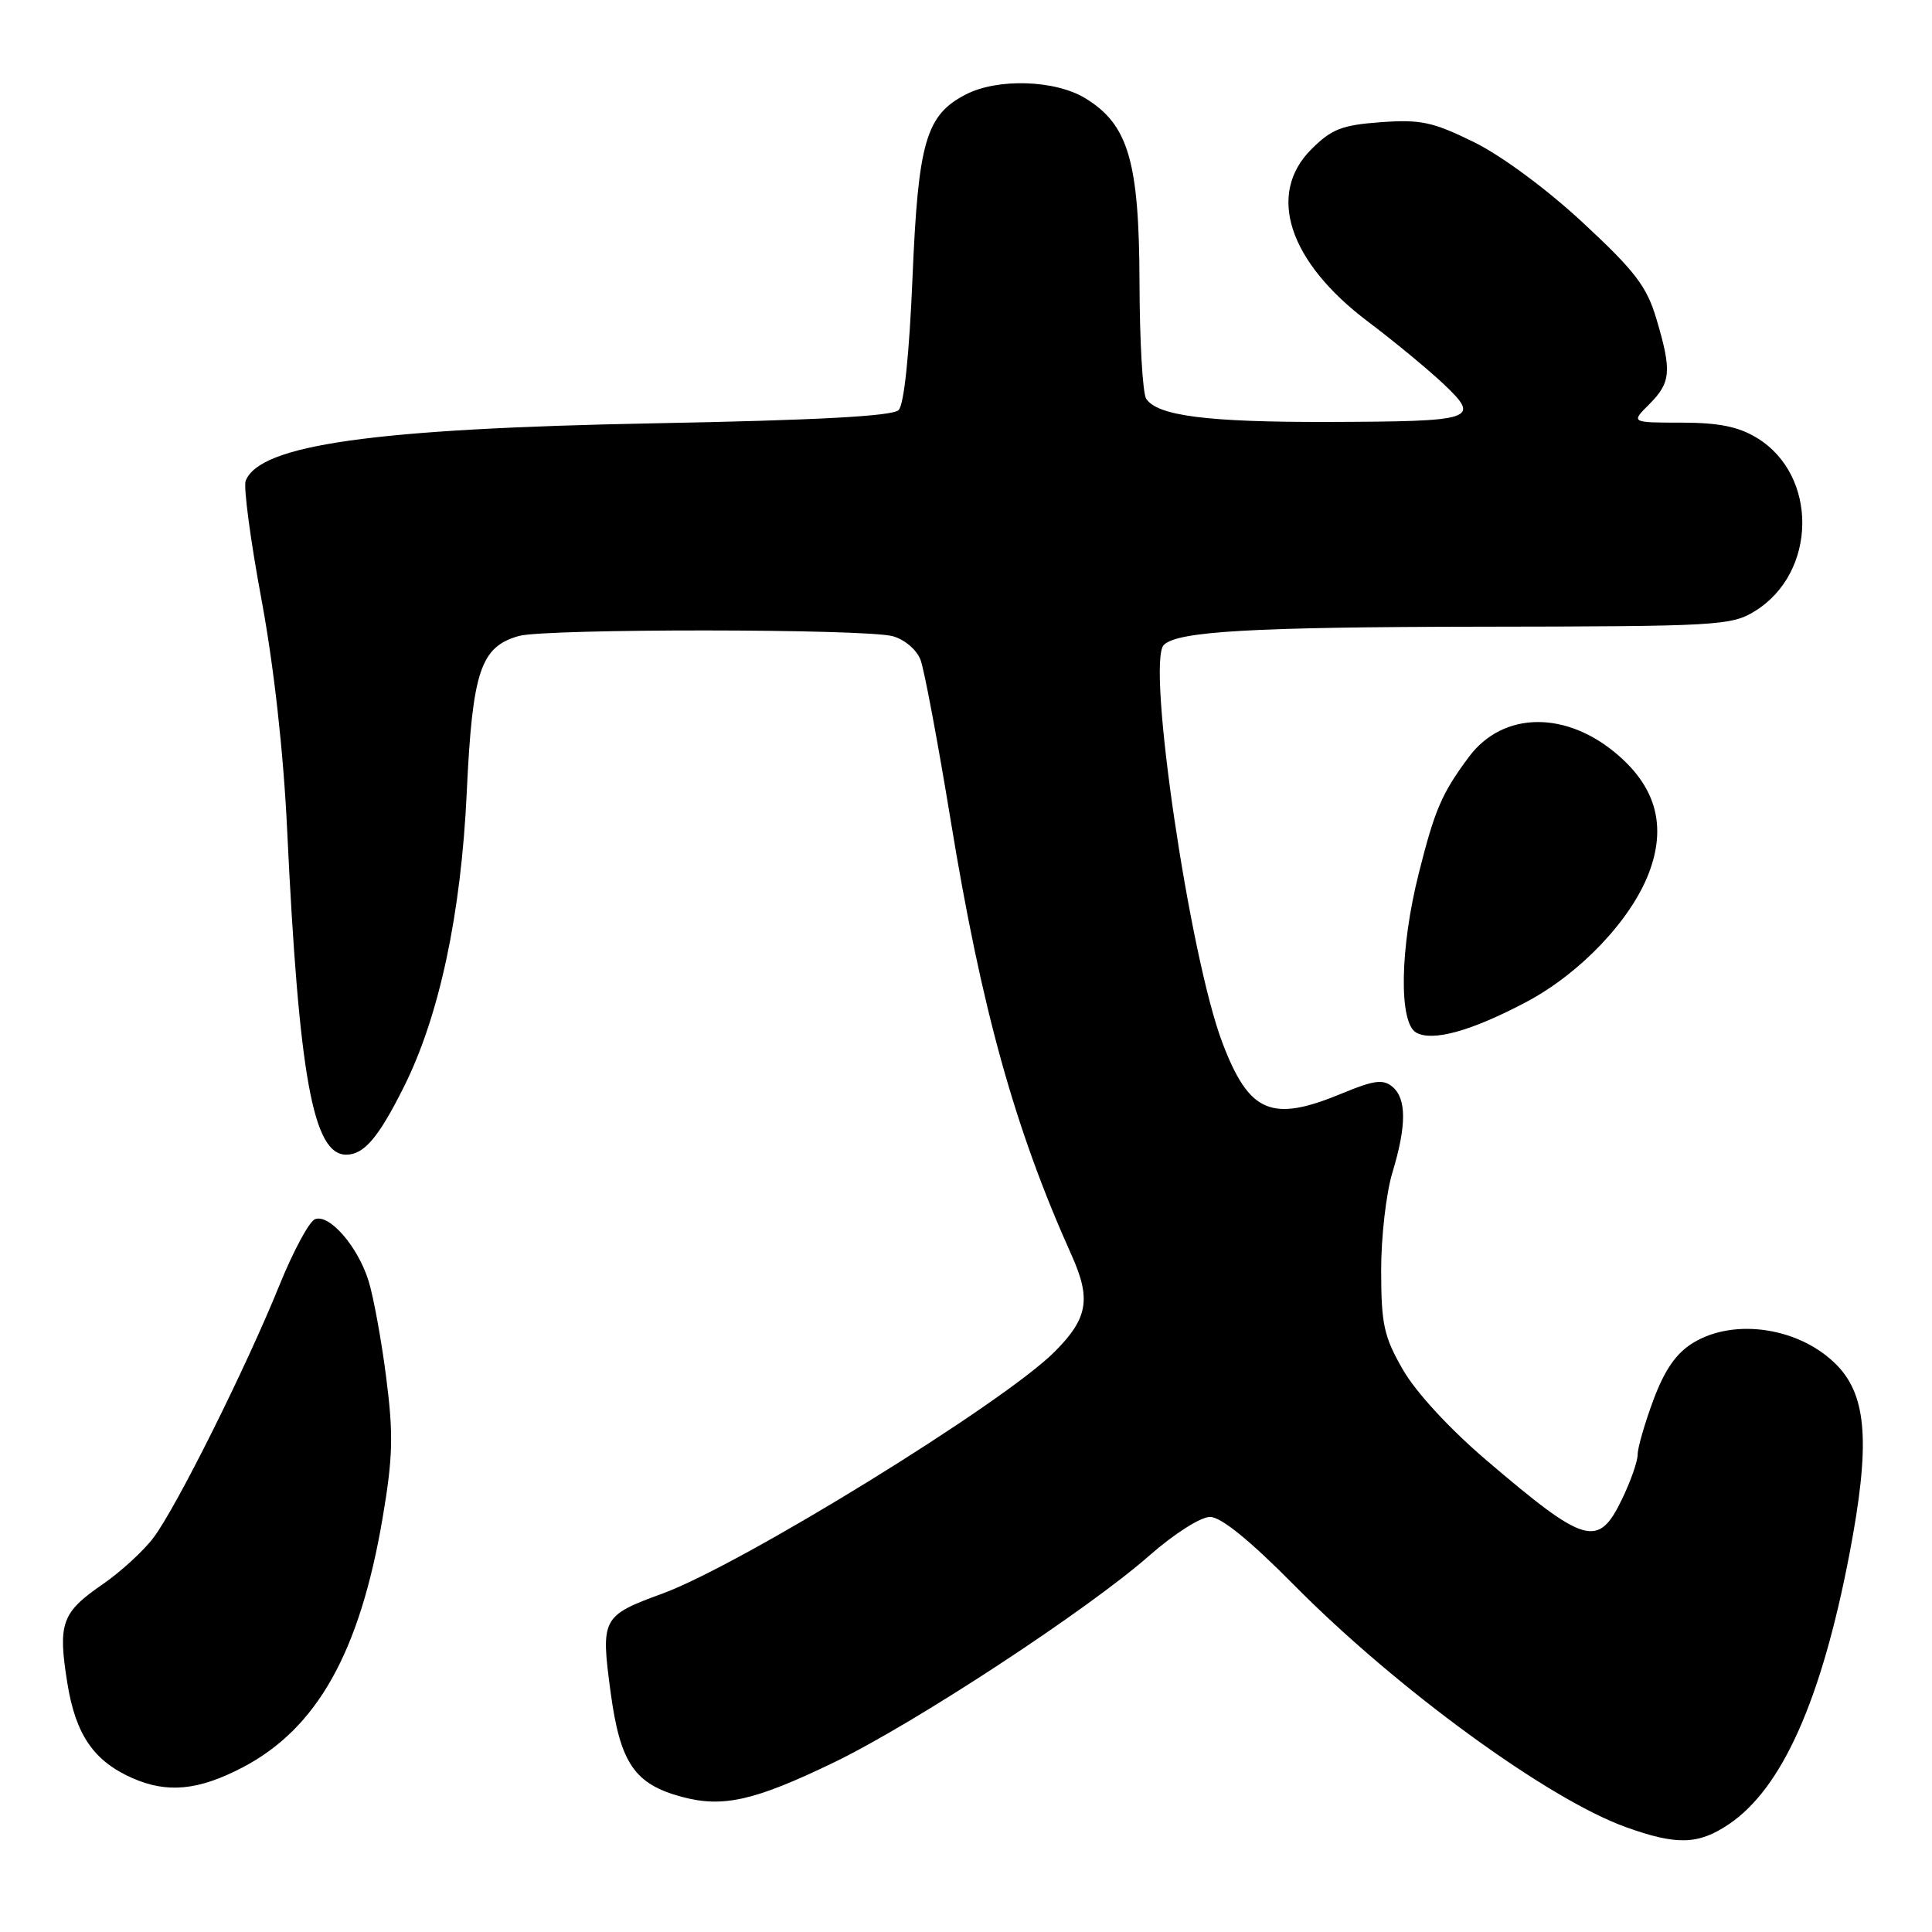 <?xml version="1.0" encoding="UTF-8" standalone="no"?>
<!DOCTYPE svg PUBLIC "-//W3C//DTD SVG 1.1//EN" "http://www.w3.org/Graphics/SVG/1.1/DTD/svg11.dtd" >
<svg xmlns="http://www.w3.org/2000/svg" xmlns:xlink="http://www.w3.org/1999/xlink" version="1.1" viewBox="0 0 256 256">
 <g >
 <path fill="currentColor"
d=" M 229.08 241.72 C 236.14 236.97 241.36 225.26 245.07 205.87 C 247.82 191.49 247.41 185.08 243.47 180.97 C 238.66 175.95 229.89 174.55 224.35 177.93 C 222.12 179.29 220.59 181.48 219.10 185.46 C 217.95 188.55 217.00 191.82 217.00 192.72 C 217.00 193.63 216.06 196.31 214.91 198.68 C 211.77 205.17 210.07 204.68 196.97 193.50 C 192.08 189.33 187.61 184.48 185.90 181.50 C 183.38 177.13 183.02 175.49 183.01 168.41 C 183.00 163.96 183.67 158.11 184.49 155.41 C 186.39 149.14 186.39 145.57 184.49 143.99 C 183.26 142.97 182.03 143.14 177.86 144.87 C 168.48 148.77 165.53 147.52 161.97 138.16 C 157.62 126.71 151.89 87.78 154.21 85.46 C 156.01 83.65 165.90 83.08 196.38 83.04 C 227.56 83.00 229.43 82.90 232.53 80.98 C 240.78 75.89 240.94 62.98 232.81 58.03 C 230.36 56.53 227.76 56.01 222.80 56.00 C 216.09 56.00 216.09 56.00 218.55 53.55 C 221.41 50.68 221.54 49.17 219.48 42.25 C 218.21 37.96 216.65 35.92 209.77 29.53 C 204.98 25.08 198.98 20.64 195.32 18.84 C 189.88 16.16 188.26 15.81 182.98 16.19 C 177.80 16.57 176.44 17.10 173.75 19.79 C 167.82 25.72 170.75 34.68 181.23 42.59 C 184.68 45.19 189.20 48.92 191.28 50.88 C 196.26 55.60 195.51 55.85 176.00 55.91 C 159.98 55.95 153.31 55.10 151.87 52.82 C 151.41 52.10 151.01 45.20 150.99 37.50 C 150.95 21.38 149.52 16.51 143.81 13.02 C 139.81 10.58 132.18 10.34 127.97 12.52 C 122.69 15.24 121.66 18.80 120.91 36.84 C 120.48 47.03 119.79 53.61 119.07 54.34 C 118.26 55.14 108.38 55.68 86.70 56.09 C 49.52 56.80 34.39 58.93 32.55 63.72 C 32.25 64.52 33.18 71.55 34.63 79.34 C 36.29 88.26 37.56 99.61 38.05 110.00 C 39.61 142.69 41.49 153.00 45.87 153.00 C 48.23 153.00 50.14 150.76 53.48 144.09 C 58.21 134.67 61.10 121.12 61.85 104.93 C 62.60 88.93 63.68 85.69 68.76 84.27 C 72.30 83.28 114.63 83.30 118.29 84.30 C 119.86 84.73 121.46 86.09 121.97 87.42 C 122.47 88.73 124.26 98.28 125.96 108.65 C 130.07 133.76 134.46 149.56 142.00 166.34 C 144.60 172.14 144.15 174.69 139.75 179.11 C 132.98 185.91 98.24 207.33 87.77 211.16 C 79.77 214.09 79.59 214.42 80.90 224.16 C 82.17 233.62 84.06 236.40 90.34 238.09 C 95.79 239.56 99.98 238.61 110.50 233.53 C 121.16 228.38 144.11 213.33 152.31 206.11 C 155.56 203.25 159.09 201.00 160.33 201.00 C 161.79 201.00 165.59 204.08 171.52 210.08 C 185.08 223.78 205.09 238.38 215.40 242.09 C 222.17 244.53 225.03 244.45 229.08 241.72 Z  M 32.13 234.20 C 42.01 229.04 47.67 218.95 50.70 201.13 C 52.07 193.04 52.14 190.06 51.17 182.50 C 50.54 177.55 49.48 171.79 48.83 169.70 C 47.39 165.13 43.64 160.82 41.74 161.55 C 40.98 161.84 38.86 165.77 37.03 170.29 C 32.61 181.21 23.38 199.71 20.36 203.72 C 19.03 205.50 15.96 208.31 13.54 209.97 C 8.16 213.68 7.65 215.11 8.93 223.06 C 10.03 229.85 12.40 233.32 17.50 235.59 C 22.14 237.65 26.28 237.25 32.13 234.20 Z  M 202.24 132.77 C 209.38 128.99 216.10 121.92 218.48 115.69 C 220.80 109.61 219.51 104.53 214.51 100.15 C 207.66 94.13 199.19 94.19 194.64 100.29 C 191.05 105.11 190.12 107.26 187.99 115.74 C 185.49 125.65 185.33 135.53 187.66 136.83 C 189.83 138.04 194.97 136.62 202.24 132.77 Z "/>
</g>
</svg>